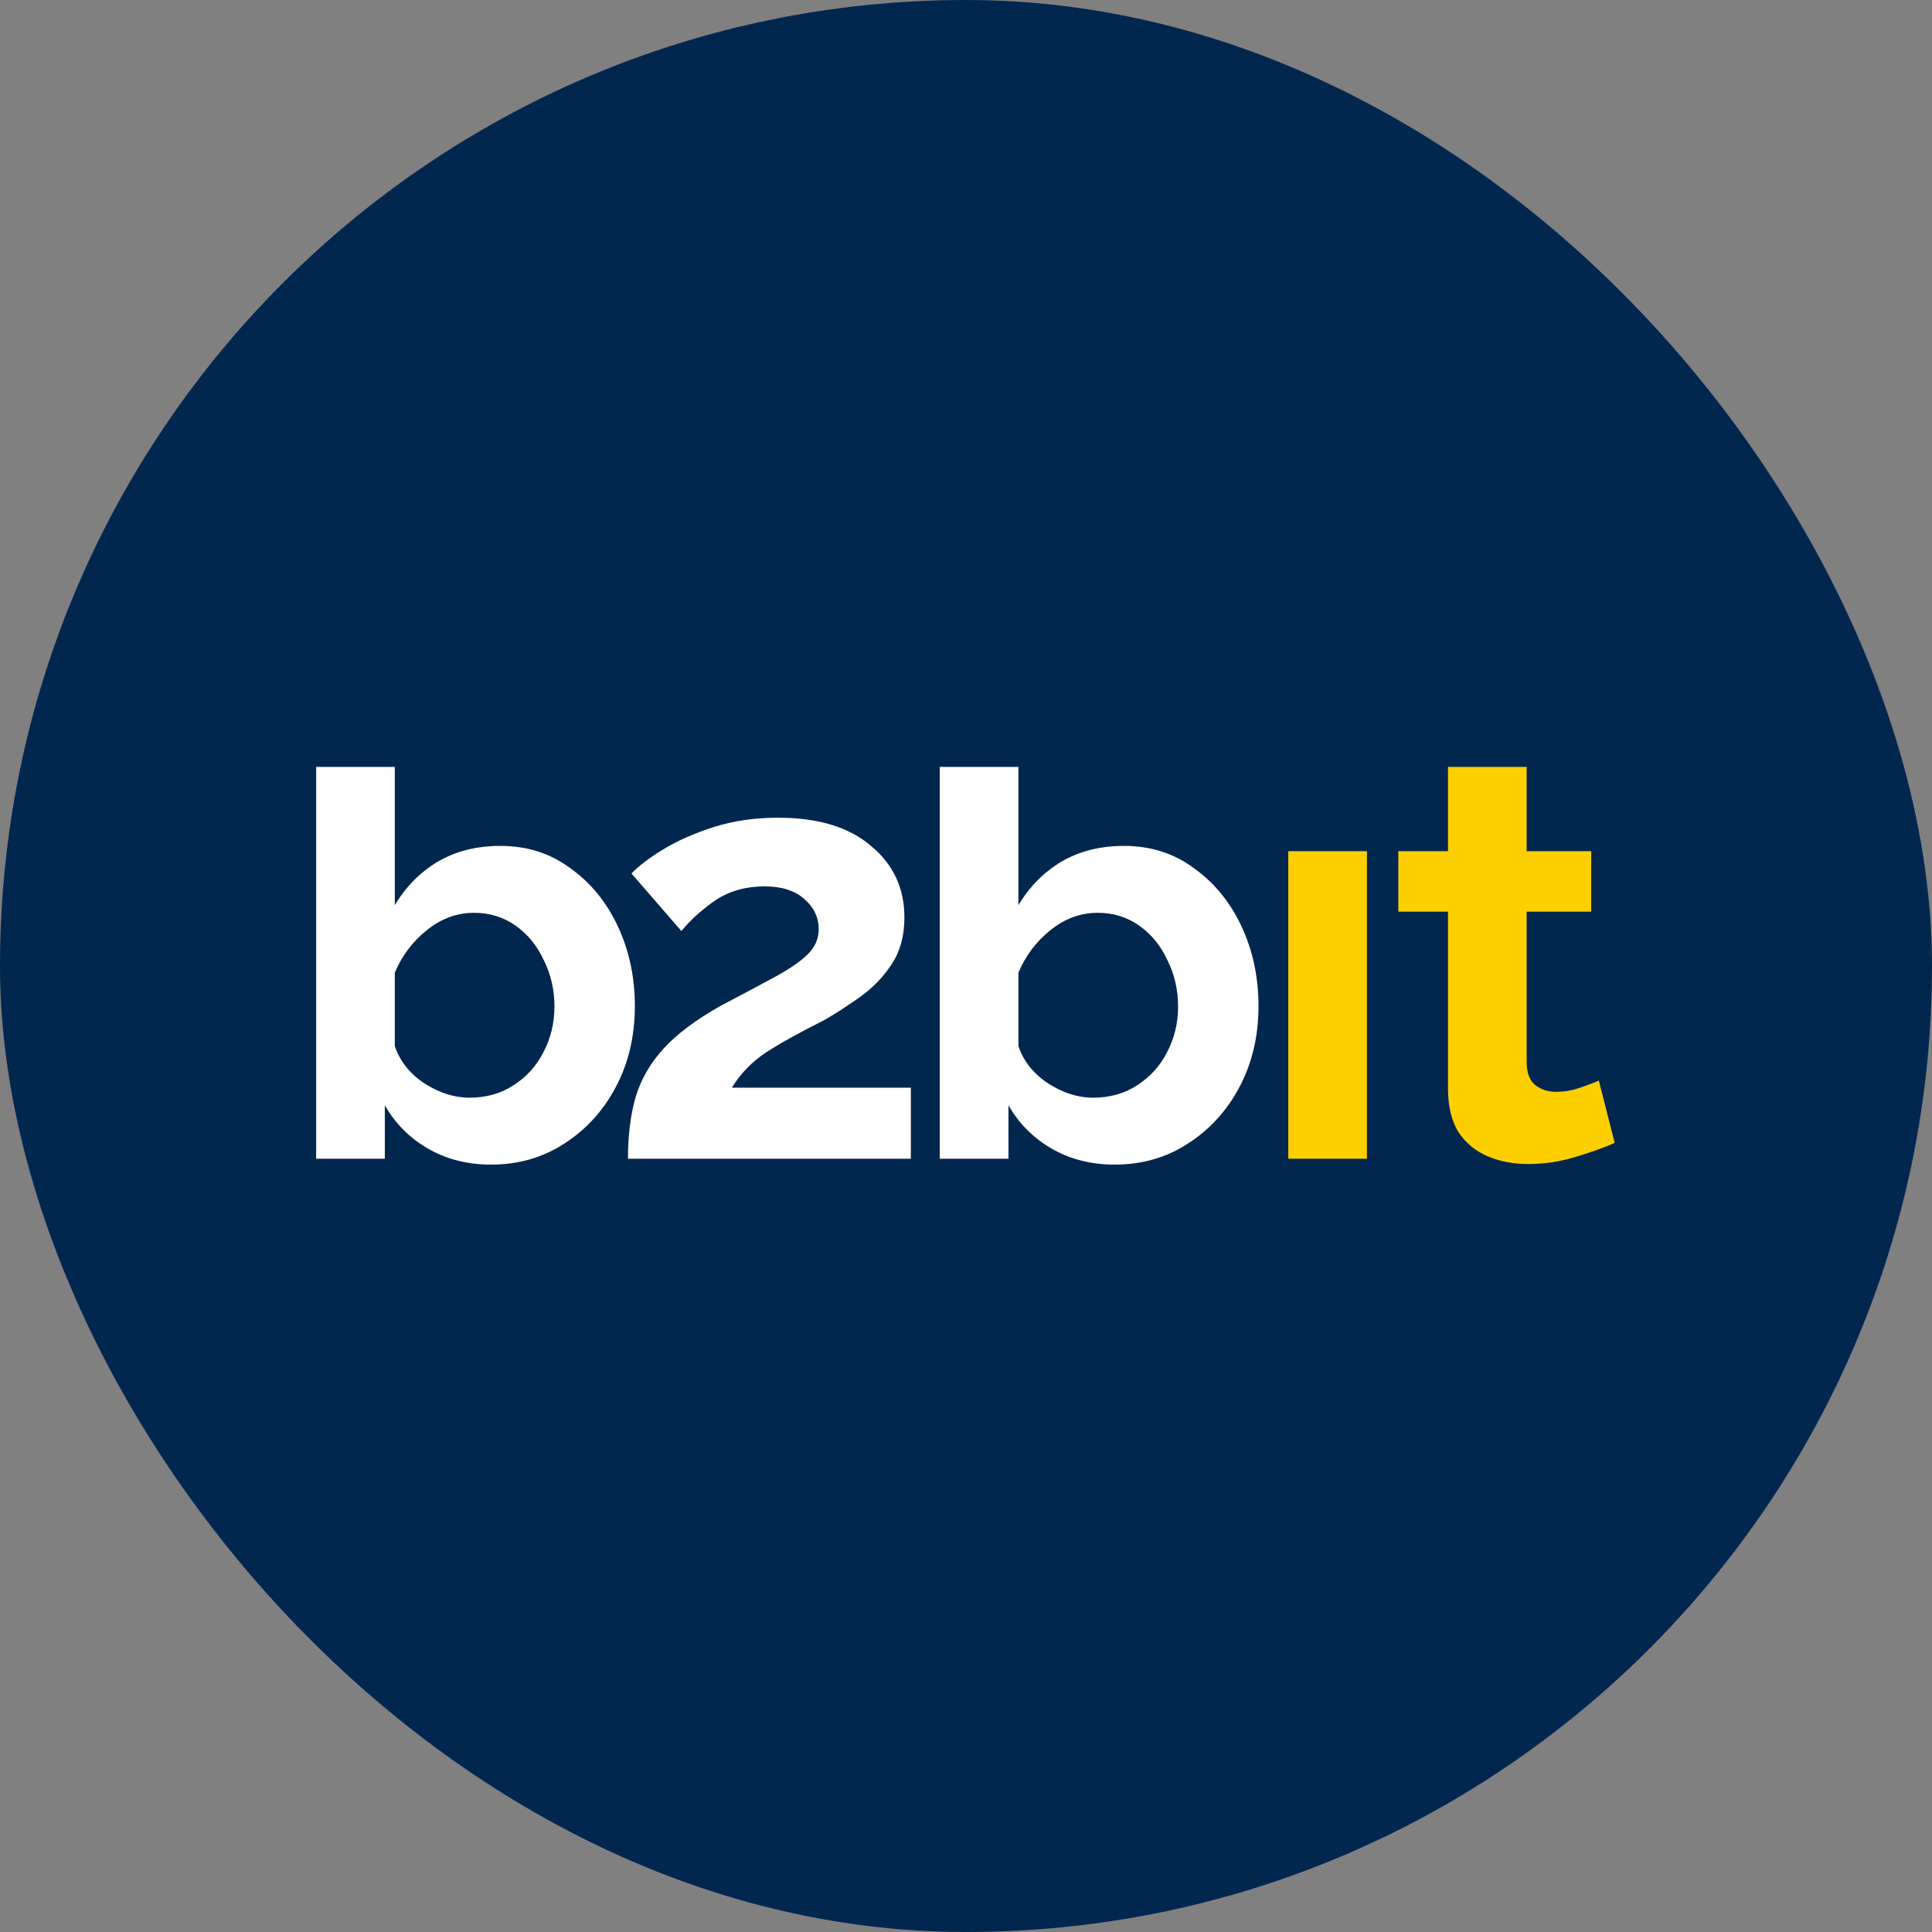 <svg width="660" height="660" viewBox="0 0 660 660" fill="none" xmlns="http://www.w3.org/2000/svg">
<rect x="0" y="0" width="660" height="660" fill="#808080" stroke="none"/>
<rect width="660" height="660" rx="330" fill="#02274F"/>
<path d="M167.752 397.846C159.732 397.846 152.58 396.042 146.298 392.433C140.015 388.823 135.069 383.877 131.46 377.595V395.841H108V262H134.869V309.22C138.611 302.938 143.49 297.992 149.506 294.383C155.655 290.773 162.806 288.969 170.961 288.969C180.05 288.969 188.004 291.509 194.821 296.588C201.772 301.534 207.186 308.151 211.063 316.439C214.939 324.727 216.878 333.816 216.878 343.708C216.878 353.868 214.739 363.024 210.461 371.178C206.184 379.332 200.302 385.816 192.816 390.628C185.464 395.44 177.11 397.846 167.752 397.846ZM160.333 374.988C166.081 374.988 171.094 373.584 175.372 370.777C179.783 367.97 183.192 364.227 185.598 359.549C188.138 354.736 189.408 349.523 189.408 343.909C189.408 338.161 188.204 332.881 185.798 328.068C183.526 323.122 180.318 319.179 176.174 316.238C172.03 313.297 167.284 311.827 161.938 311.827C156.056 311.827 150.642 313.832 145.696 317.842C140.884 321.719 137.275 326.531 134.869 332.279V357.343C136.606 362.556 140.015 366.834 145.095 370.176C150.174 373.384 155.254 374.988 160.333 374.988Z" fill="white"/>
<path d="M214.52 395.841C214.52 387.954 215.388 380.937 217.126 374.788C218.998 368.639 222.206 363.091 226.751 358.145C231.296 353.199 237.712 348.387 246 343.708C253.352 339.832 259.501 336.557 264.447 333.883C269.393 331.21 273.136 328.67 275.675 326.264C278.349 323.724 279.686 320.783 279.686 317.441C279.686 313.431 278.082 310.022 274.873 307.215C271.665 304.274 267.12 302.804 261.239 302.804C254.822 302.804 249.275 304.341 244.596 307.416C240.051 310.49 236.108 314.033 232.766 318.043L215.723 298.393C218.129 295.853 221.738 293.113 226.55 290.172C231.362 287.231 237.11 284.691 243.794 282.552C250.478 280.414 257.83 279.344 265.85 279.344C279.485 279.344 290.045 282.552 297.531 288.969C305.151 295.251 308.96 303.406 308.96 313.431C308.96 319.714 307.49 325.061 304.549 329.472C301.742 333.75 298.2 337.426 293.922 340.5C289.778 343.441 285.768 346.048 281.891 348.32C273.336 352.598 266.586 356.341 261.64 359.549C256.827 362.757 252.951 366.767 250.01 371.579H311.166V395.841H214.52Z" fill="white"/>
<path d="M380.795 397.846C372.775 397.846 365.623 396.042 359.341 392.433C353.058 388.823 348.112 383.877 344.503 377.595V395.841H321.043V262H347.911V309.22C351.654 302.938 356.533 297.992 362.549 294.383C368.698 290.773 375.849 288.969 384.003 288.969C393.093 288.969 401.047 291.509 407.864 296.588C414.815 301.534 420.229 308.151 424.106 316.439C427.982 324.727 429.921 333.816 429.921 343.708C429.921 353.868 427.782 363.024 423.504 371.178C419.227 379.332 413.345 385.816 405.859 390.628C398.507 395.44 390.153 397.846 380.795 397.846ZM373.376 374.988C379.124 374.988 384.137 373.585 388.415 370.777C392.826 367.97 396.235 364.227 398.641 359.549C401.181 354.736 402.451 349.523 402.451 343.909C402.451 338.161 401.247 332.881 398.841 328.068C396.569 323.123 393.361 319.179 389.217 316.238C385.073 313.297 380.327 311.827 374.98 311.827C369.099 311.827 363.685 313.832 358.739 317.842C353.927 321.719 350.318 326.531 347.911 332.279V357.343C349.649 362.556 353.058 366.834 358.138 370.176C363.217 373.384 368.297 374.988 373.376 374.988Z" fill="white"/>
<path d="M440.098 395.841V290.773H466.966V395.841H440.098Z" fill="#FDCF00"/>
<path d="M551.605 390.427C547.996 392.031 543.518 393.636 538.171 395.24C532.957 396.844 527.544 397.646 521.929 397.646C516.983 397.646 512.438 396.777 508.294 395.039C504.151 393.301 500.809 390.561 498.269 386.818C495.863 382.942 494.66 377.929 494.66 371.78V311.426H477.691V290.773H494.66V262H521.528V290.773H543.584V311.426H521.528V362.757C521.528 366.366 522.464 368.973 524.335 370.577C526.34 372.181 528.747 372.983 531.554 372.983C534.361 372.983 537.101 372.515 539.775 371.579C542.448 370.644 544.587 369.842 546.191 369.173L551.605 390.427Z" fill="#FDCF00"/>
</svg>
